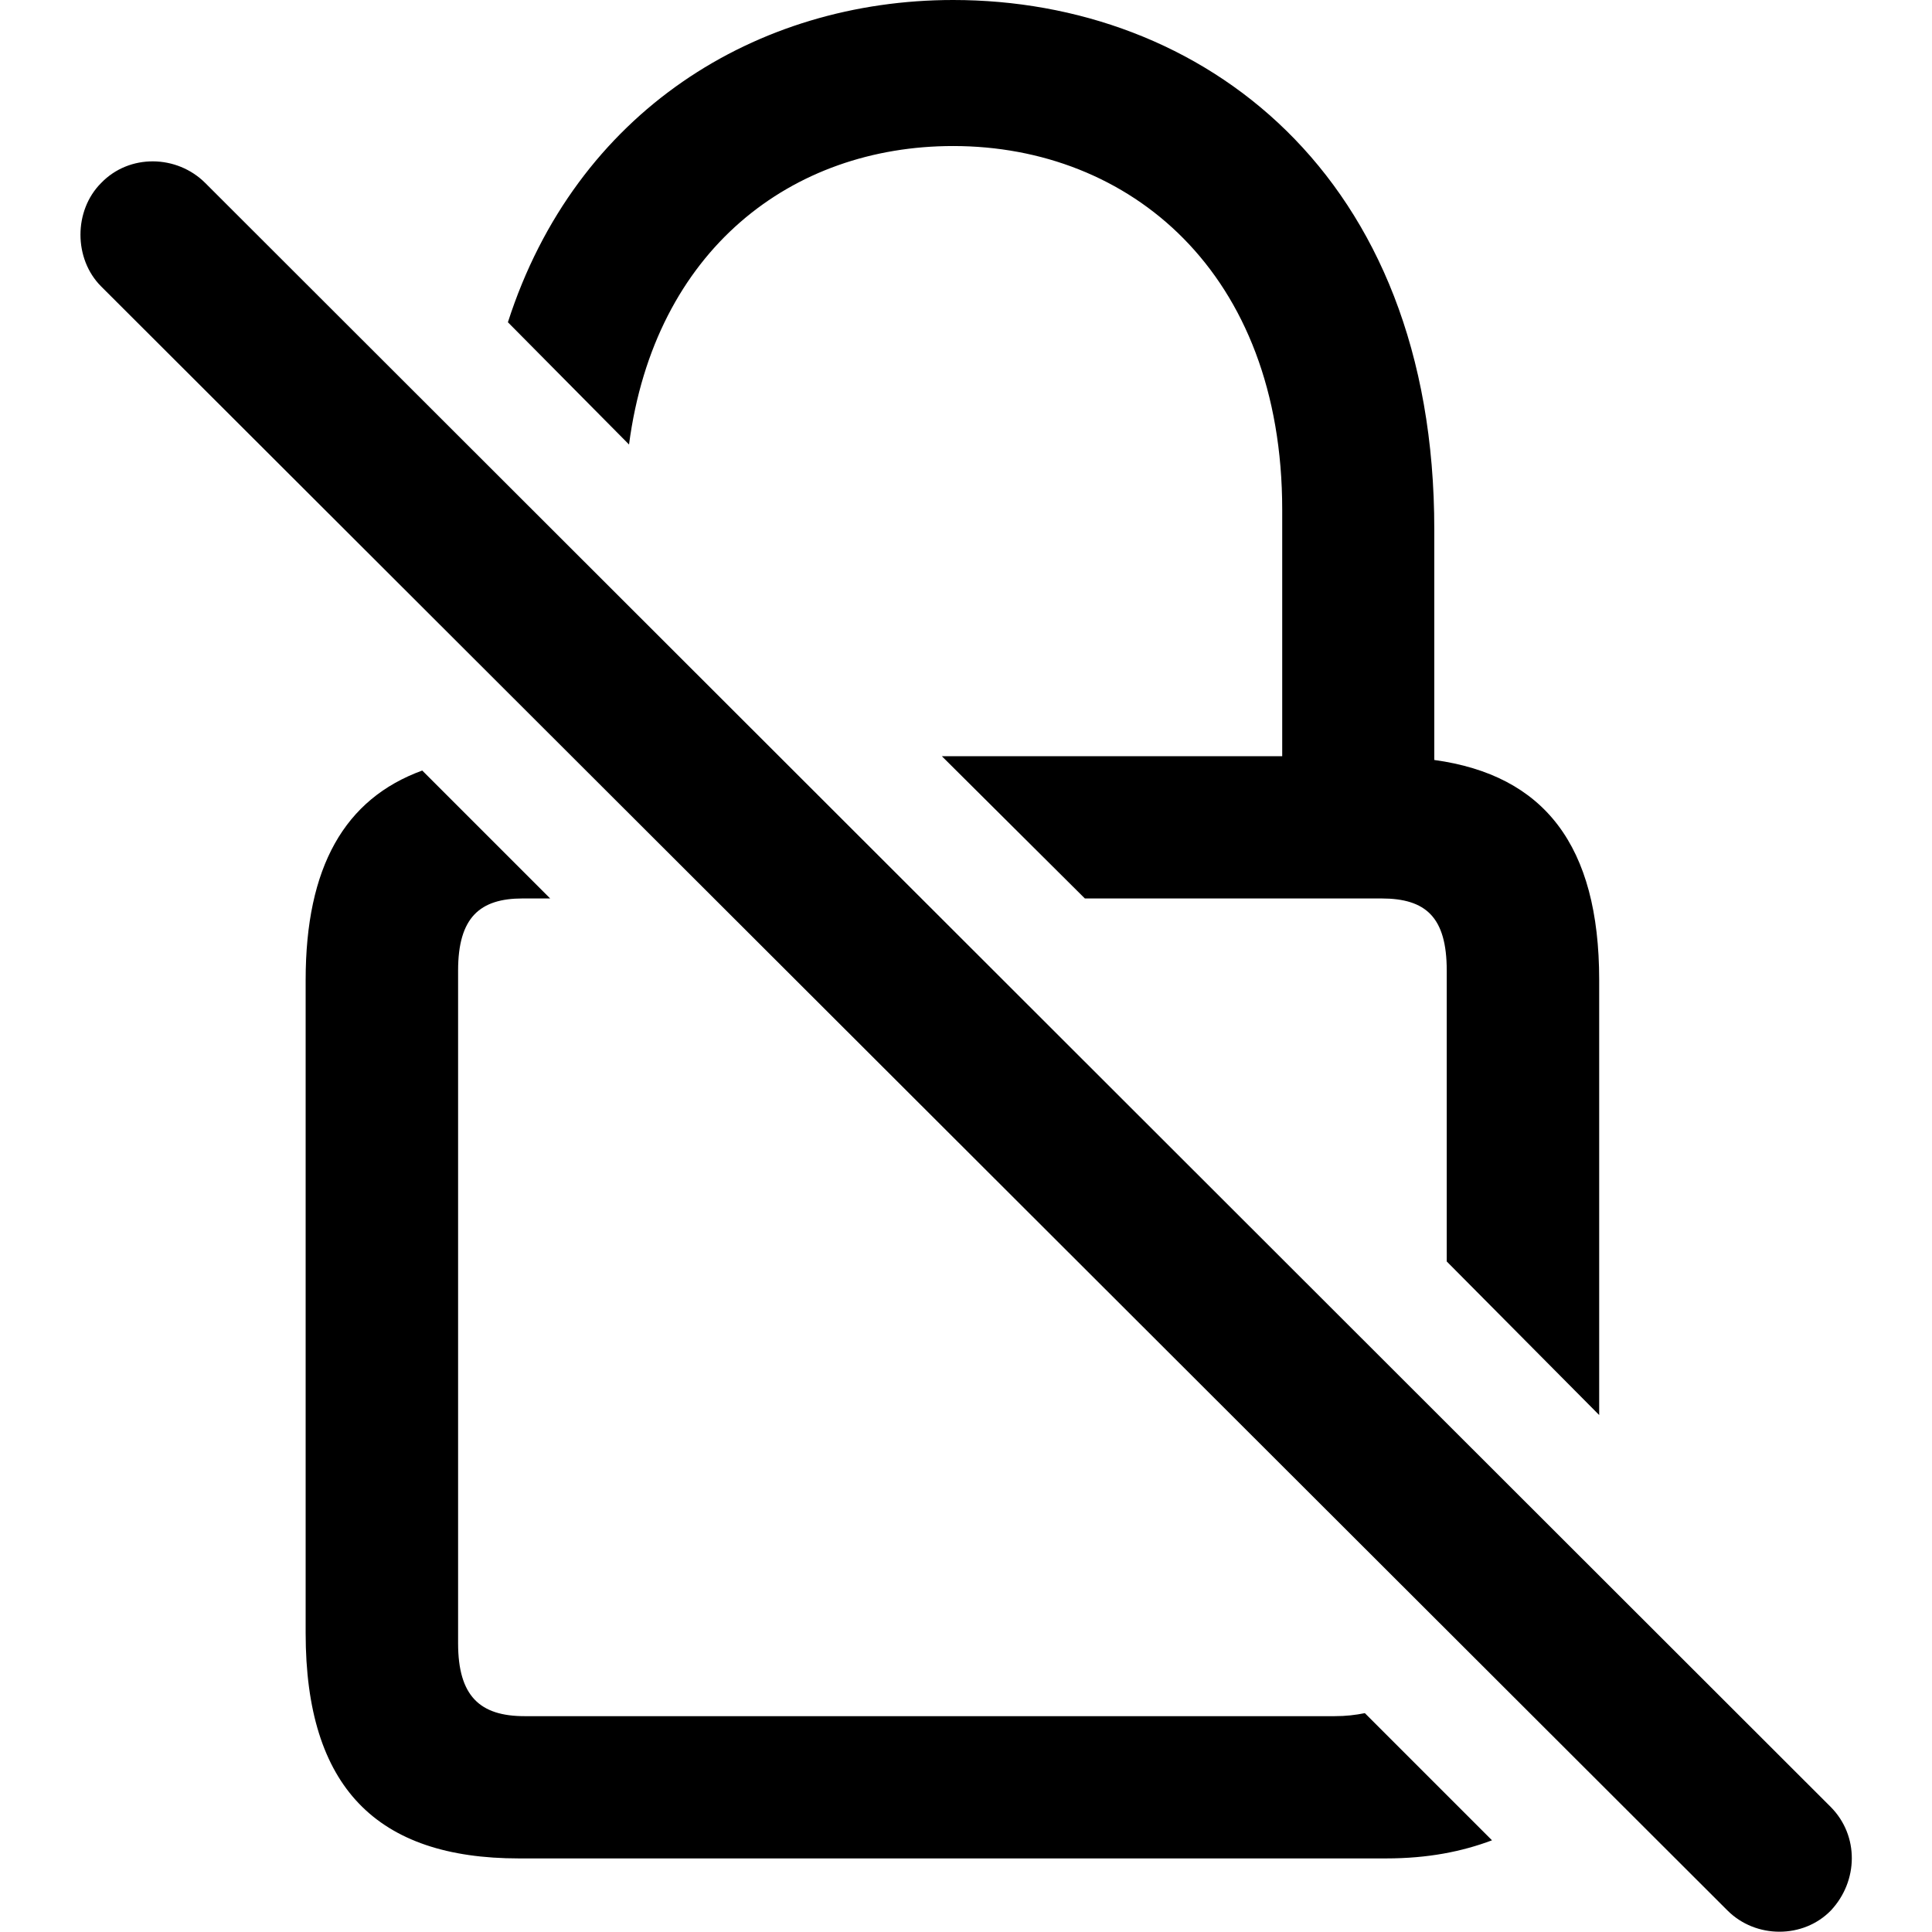 <?xml version="1.0" ?><!-- Generator: Adobe Illustrator 25.0.0, SVG Export Plug-In . SVG Version: 6.00 Build 0)  --><svg xmlns="http://www.w3.org/2000/svg" xmlns:xlink="http://www.w3.org/1999/xlink" version="1.1" id="Layer_1" x="0px" y="0px" viewBox="0 0 512 512" style="enable-background:new 0 0 512 512;" xml:space="preserve">
<path d="M252.6,0c-52,0-100,29.4-118,85.4l32.1,32.4c6.8-51.7,43.2-79.1,85.9-79.1c46.7,0,87.2,33.4,87.2,96.4v65.3h-90.2l37.9,37.7  h78.6c11.8,0,17.3,5,17.3,19.1v77.1l40.4,40.7V259.7c0-35.7-14.6-54.3-43.7-58.3v-61C380.2,45.7,318.1,0,252.6,0z M457.8,506.3  c7.5,7.5,20.1,7.5,27.4,0c7.3-7.8,7.5-19.8,0-27.4L54.4,48.5c-7.5-7.5-20.1-7.8-27.6,0c-7.3,7.3-7.3,20.1,0,27.4L457.8,506.3z   M137.5,492.5h229.8c11.1,0,20.1-1.8,28.1-4.8l-33.7-33.7c-2.5,0.5-5,0.8-8,0.8H139c-11.8,0-17.6-5.3-17.6-19.3V257.2  c0-14.1,5.8-19.1,17.1-19.1h7.3l-33.9-33.9C91.3,211.7,81,229.8,81,259.7v173.1C81,473.7,99.9,492.5,137.5,492.5z"/>
</svg>